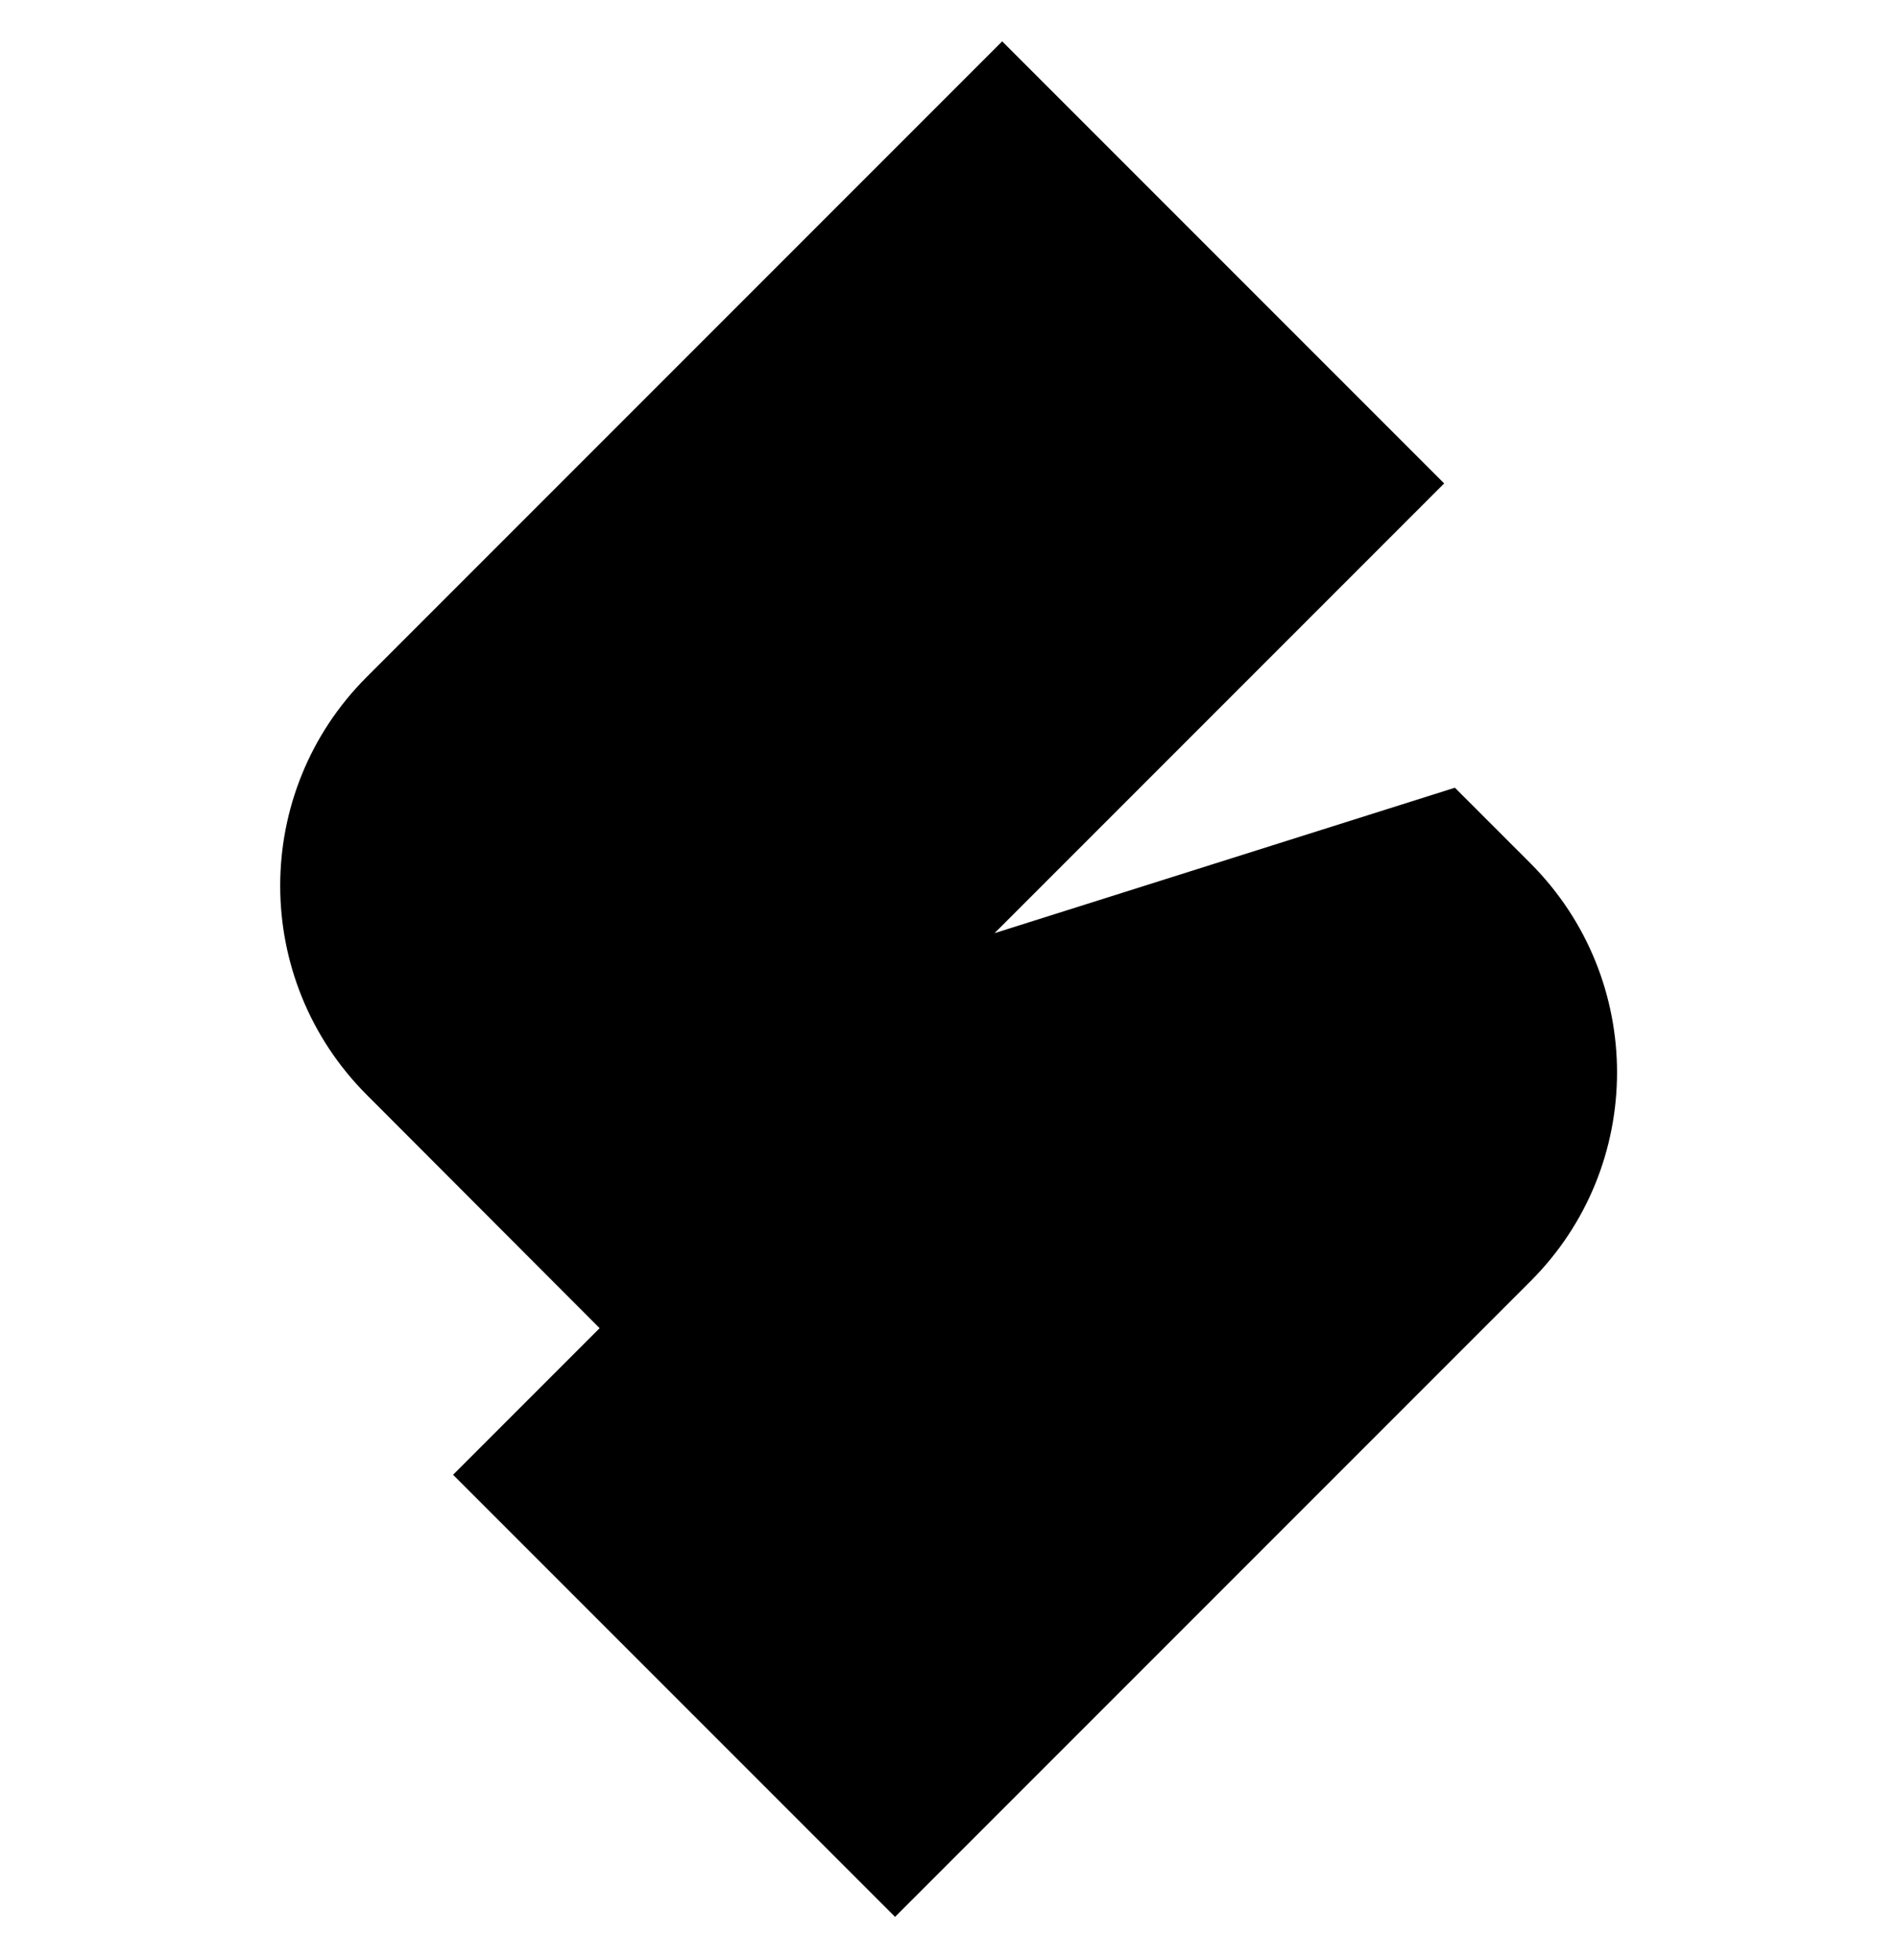 <svg xmlns="http://www.w3.org/2000/svg" viewBox="0 0 496 512"><path d="M261.9 10.8 95.8 176.9c-30.1 30.1-30.1 78.9 0 109.1l 60.9 61.0-38.3 38.3 115.5 115.5 166.1-166.1c 30.1-30.1 30.1-78.9 0-109.1l-19.8-19.8 -120.3 38.0 117.5-117.5z"/></svg>
